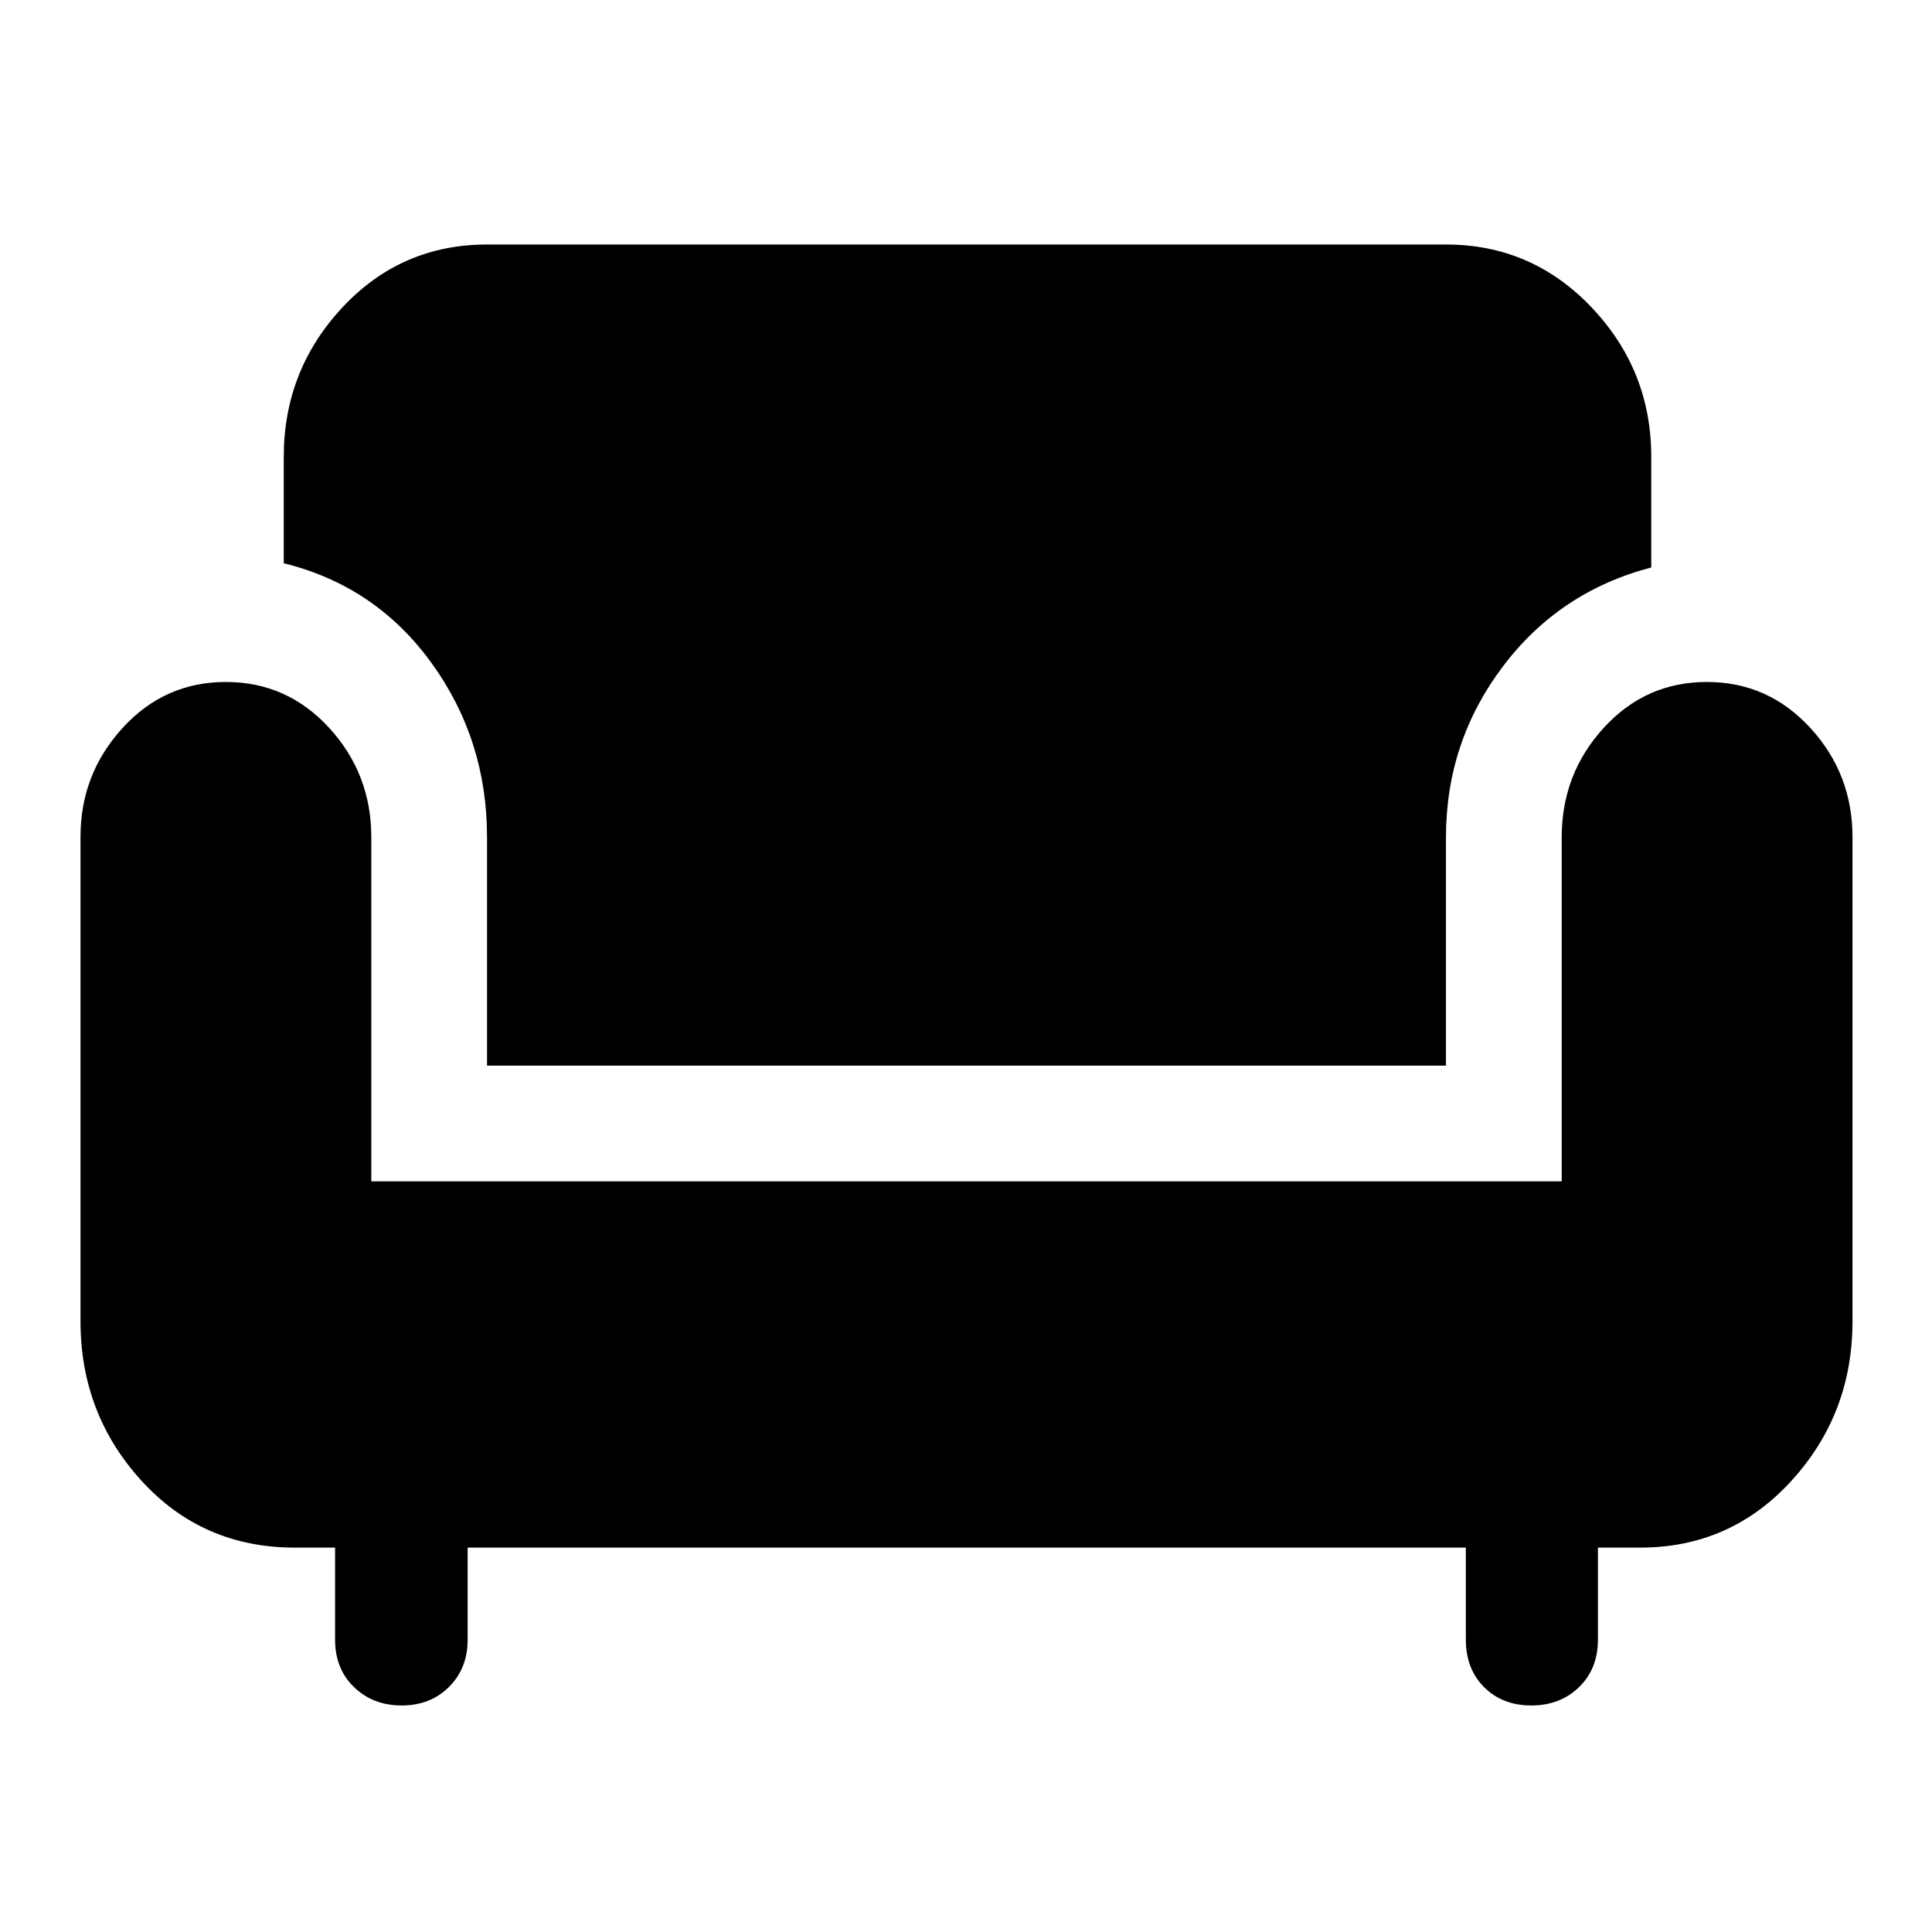 <svg xmlns="http://www.w3.org/2000/svg" height="48" viewBox="0 -960 960 960" width="48"><path d="M199.6-112.56q-14.21 0-23.65-9.09-9.45-9.08-9.45-23.6V-191h-20q-45.9 0-76.2-33.23Q40-257.46 40-303.5v-240.72q0-31.13 20.87-54.02 20.87-22.89 51.34-22.89 30.46 0 51.38 22.83 20.91 22.83 20.91 54.3v171H776v-170.93q0-31.53 20.83-54.36 20.83-22.84 51.29-22.84 30.47 0 51.42 22.83 20.96 22.83 20.96 54.3v240.5q0 46.04-30.31 79.27T815-191h-21v45.75q0 14.52-9.41 23.6-9.41 9.09-23.66 9.09-14.39 0-23.48-9.09-9.08-9.08-9.08-23.6V-191h-496v45.75q0 14.29-9.28 23.49t-23.49 9.2ZM242-430.5v-113.7q0-48.31-27.67-86.48-27.68-38.17-73.33-49.45V-733q0-43.04 29.16-74.27Q199.33-838.5 242-838.5h476.5q42.67 0 72.34 31.23Q820.5-776.04 820.5-733v54.98q-45.65 11.93-73.83 49.31Q718.5-591.33 718.5-544v113.5H242Z"/></svg>